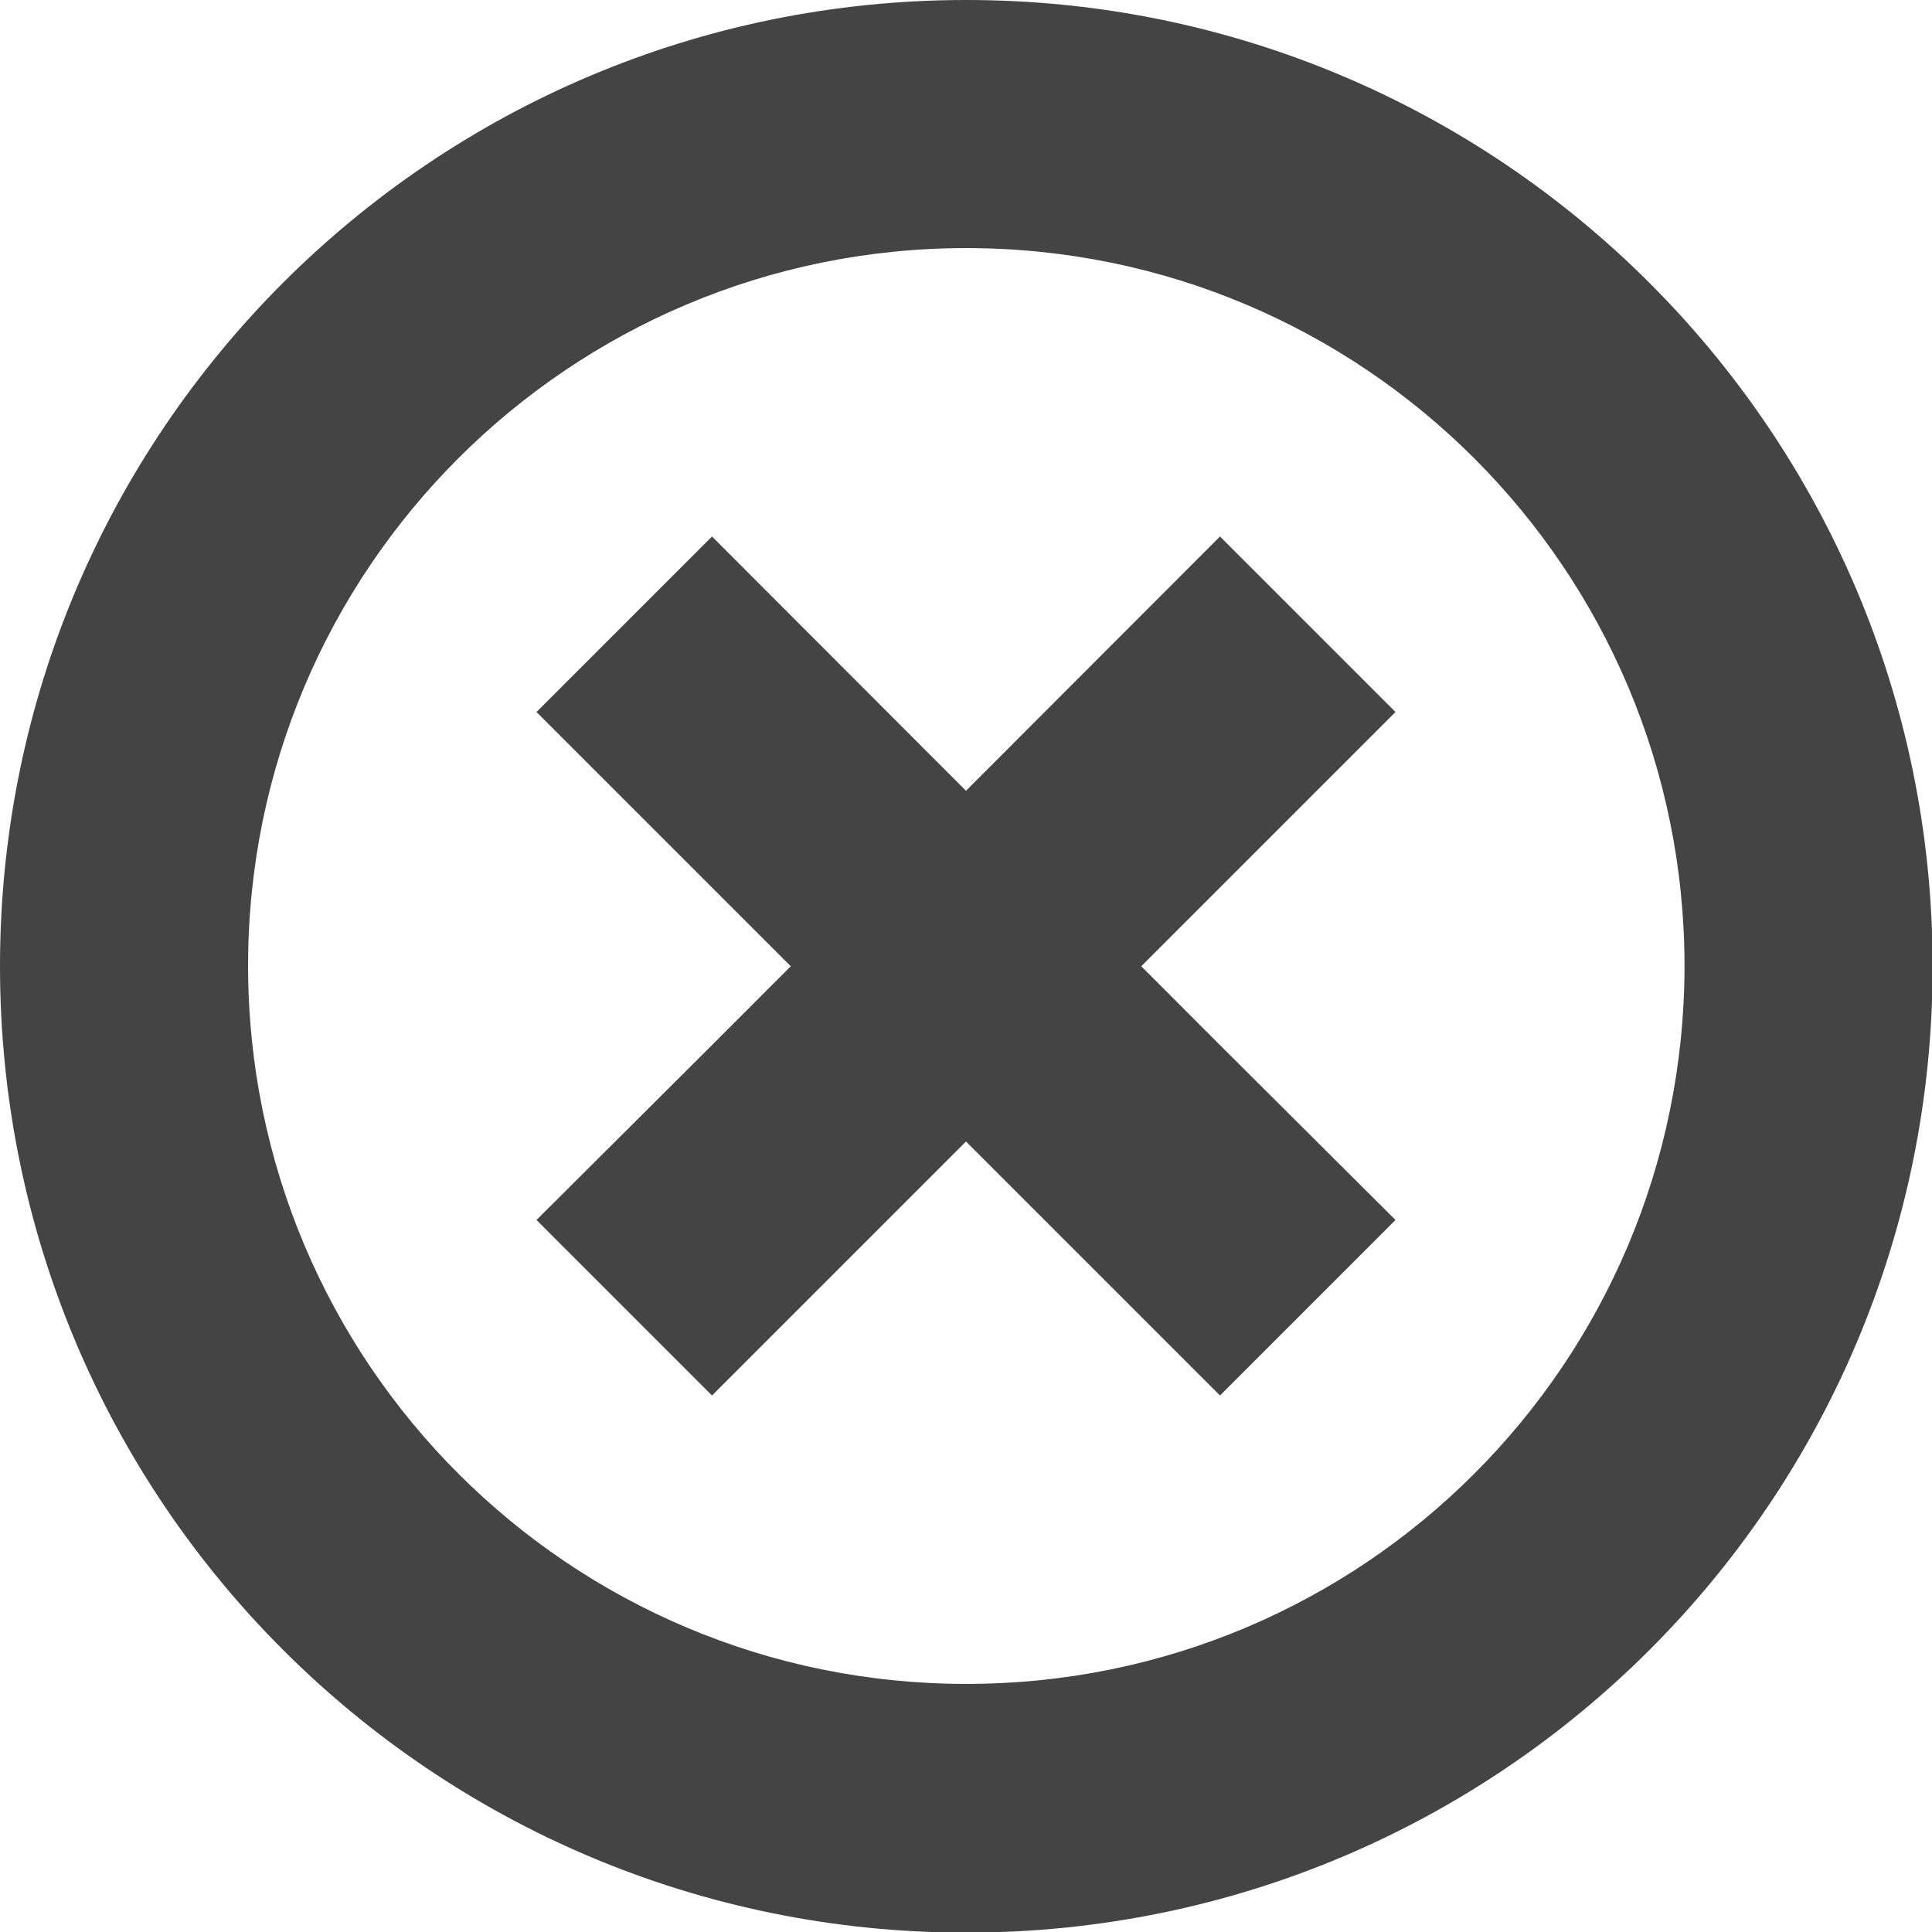 <?xml version="1.0" encoding="utf-8"?>
<!-- Generator: Adobe Illustrator 25.3.1, SVG Export Plug-In . SVG Version: 6.00 Build 0)  -->
<svg version="1.1" id="Capa_1" xmlns="http://www.w3.org/2000/svg" xmlns:xlink="http://www.w3.org/1999/xlink" x="0px" y="0px"
	 viewBox="0 0 311.5 311.5" style="enable-background:new 0 0 311.5 311.5;" xml:space="preserve">
<style type="text/css">
	.st0{fill:#444444;}
</style>
<g>
	<g>
		<path class="st0" d="M155.8,0C69.7,0,0,69.7,0,155.8s69.7,155.8,155.8,155.8s155.8-69.7,155.8-155.8S241.8,0,155.8,0z
			 M155.8,271.5c-64,0-115.8-51.8-115.8-115.8C40,91.8,91.8,40,155.8,40s115.8,51.8,115.8,115.8
			C271.5,219.8,219.8,271.5,155.8,271.5z"/>
	</g>
	<g>
		<polygon class="st0" points="196.7,86.5 114.8,168.5 114.8,168.5 86.5,196.7 114.8,225 225,114.8 		"/>
		<polygon class="st0" points="86.5,114.8 196.7,225 225,196.7 196.7,168.5 196.7,168.5 114.8,86.5 		"/>
	</g>
</g>
</svg>

